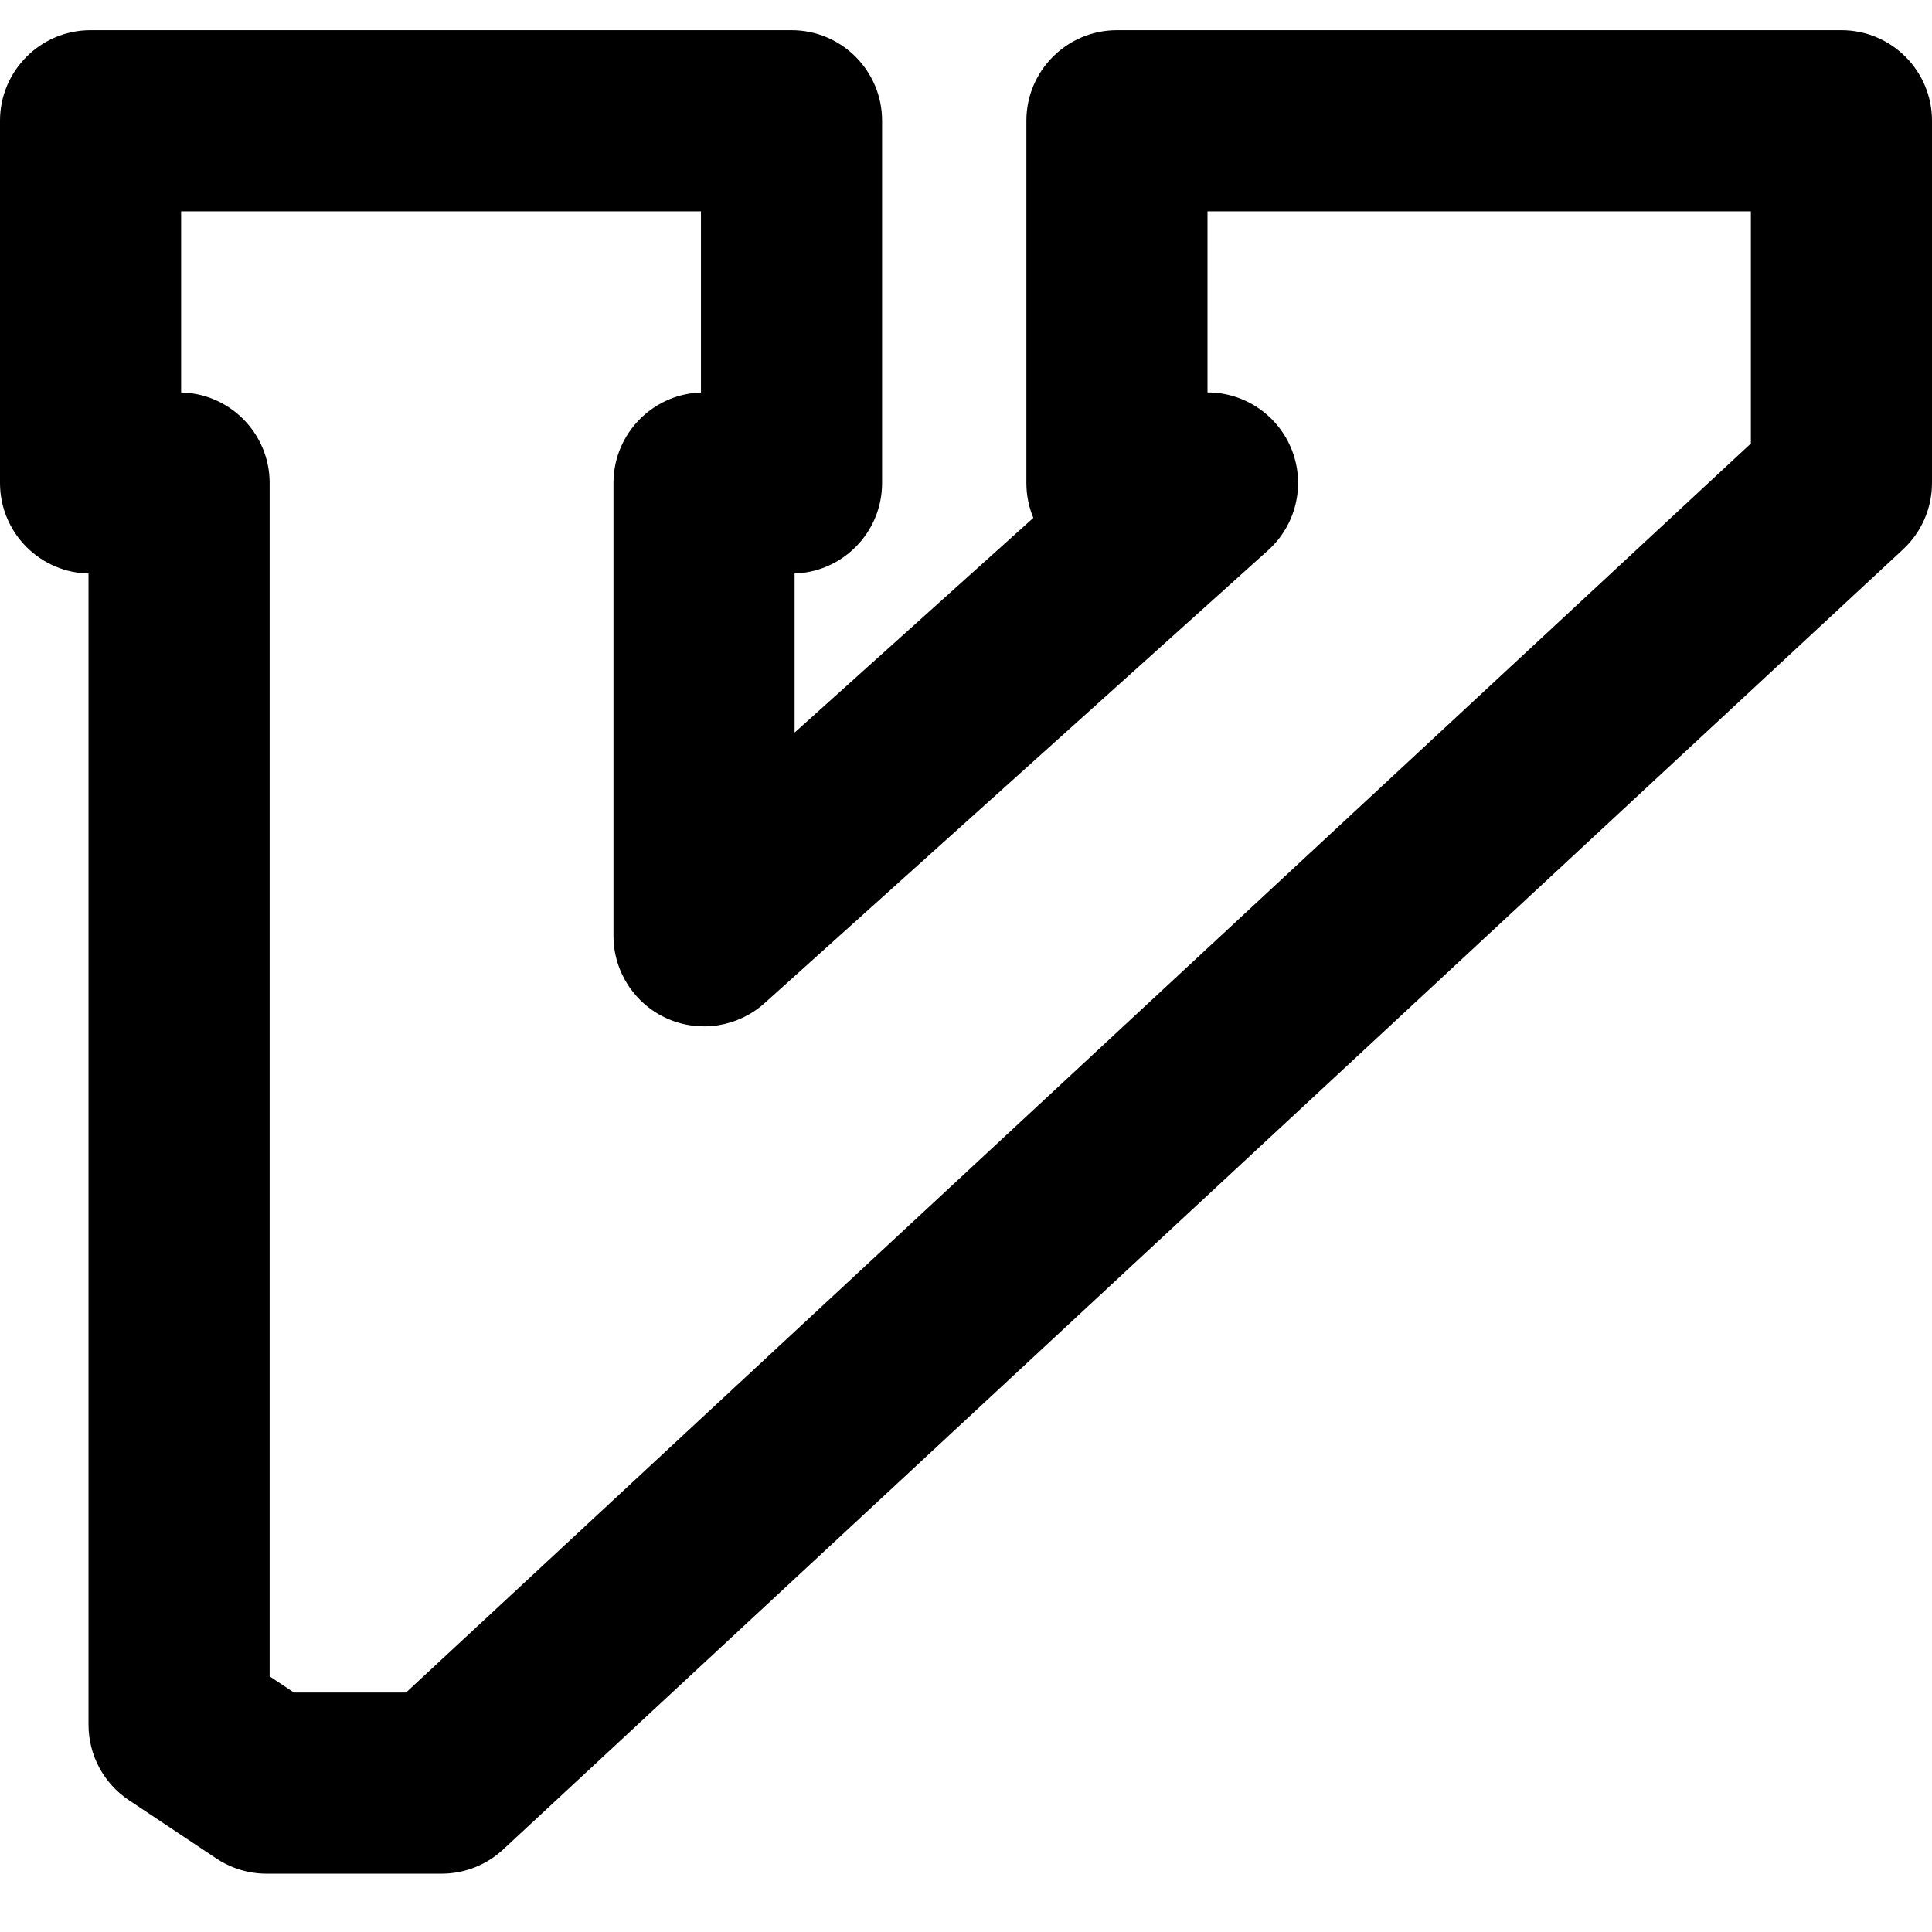 <svg width="32" height="32" viewBox="0 0 32 32" fill="none" xmlns="http://www.w3.org/2000/svg">
<path d="M1.5 2V0.5C0.672 0.5 0 1.172 0 2L1.5 2ZM13.11 2H14.61C14.61 1.172 13.939 0.5 13.11 0.5V2ZM13.11 8V9.5C13.939 9.5 14.61 8.828 14.61 8H13.11ZM11.661 8V6.5C10.833 6.5 10.161 7.172 10.161 8H11.661ZM11.661 15.5H10.161C10.161 16.092 10.509 16.629 11.05 16.87C11.591 17.111 12.224 17.011 12.664 16.615L11.661 15.5ZM20 8L21.003 9.115C21.465 8.7 21.623 8.043 21.401 7.463C21.178 6.883 20.621 6.5 20 6.5V8ZM18.5 8H17C17 8.828 17.672 9.5 18.5 9.5V8ZM18.5 2V0.5C17.672 0.5 17 1.172 17 2L18.5 2ZM30.5 2H32C32 1.172 31.328 0.5 30.5 0.5V2ZM30.5 8L31.521 9.099C31.826 8.815 32 8.417 32 8H30.5ZM7.314 29.534V31.034C7.692 31.034 8.057 30.891 8.334 30.633L7.314 29.534ZM4.415 29.534L3.583 30.782C3.83 30.946 4.119 31.034 4.415 31.034V29.534ZM2.966 28.568H1.466C1.466 29.069 1.717 29.538 2.134 29.816L2.966 28.568ZM2.966 8H4.466C4.466 7.172 3.795 6.5 2.966 6.5V8ZM1.5 8H0C0 8.828 0.672 9.5 1.5 9.5L1.5 8ZM1.5 3.5H13.11V0.5H1.5V3.5ZM11.61 2V8H14.61V2H11.61ZM13.11 6.5H11.661V9.5H13.11V6.5ZM10.161 8V15.5H13.161V8H10.161ZM12.664 16.615L21.003 9.115L18.997 6.885L10.658 14.385L12.664 16.615ZM20 6.5H18.5V9.5H20V6.5ZM20 8V2H17V8H20ZM18.5 3.5H30.5V0.5H18.5V3.5ZM29 2V8H32V2H29ZM29.479 6.901L6.293 28.435L8.334 30.633L31.521 9.099L29.479 6.901ZM7.314 28.034H4.415V31.034H7.314V28.034ZM5.247 28.286L3.798 27.32L2.134 29.816L3.583 30.782L5.247 28.286ZM4.466 28.568V8H1.466V28.568H4.466ZM2.966 6.5H1.5V9.5H2.966V6.5ZM3 8V2H0V8H3Z" fill="black"/>
</svg>
